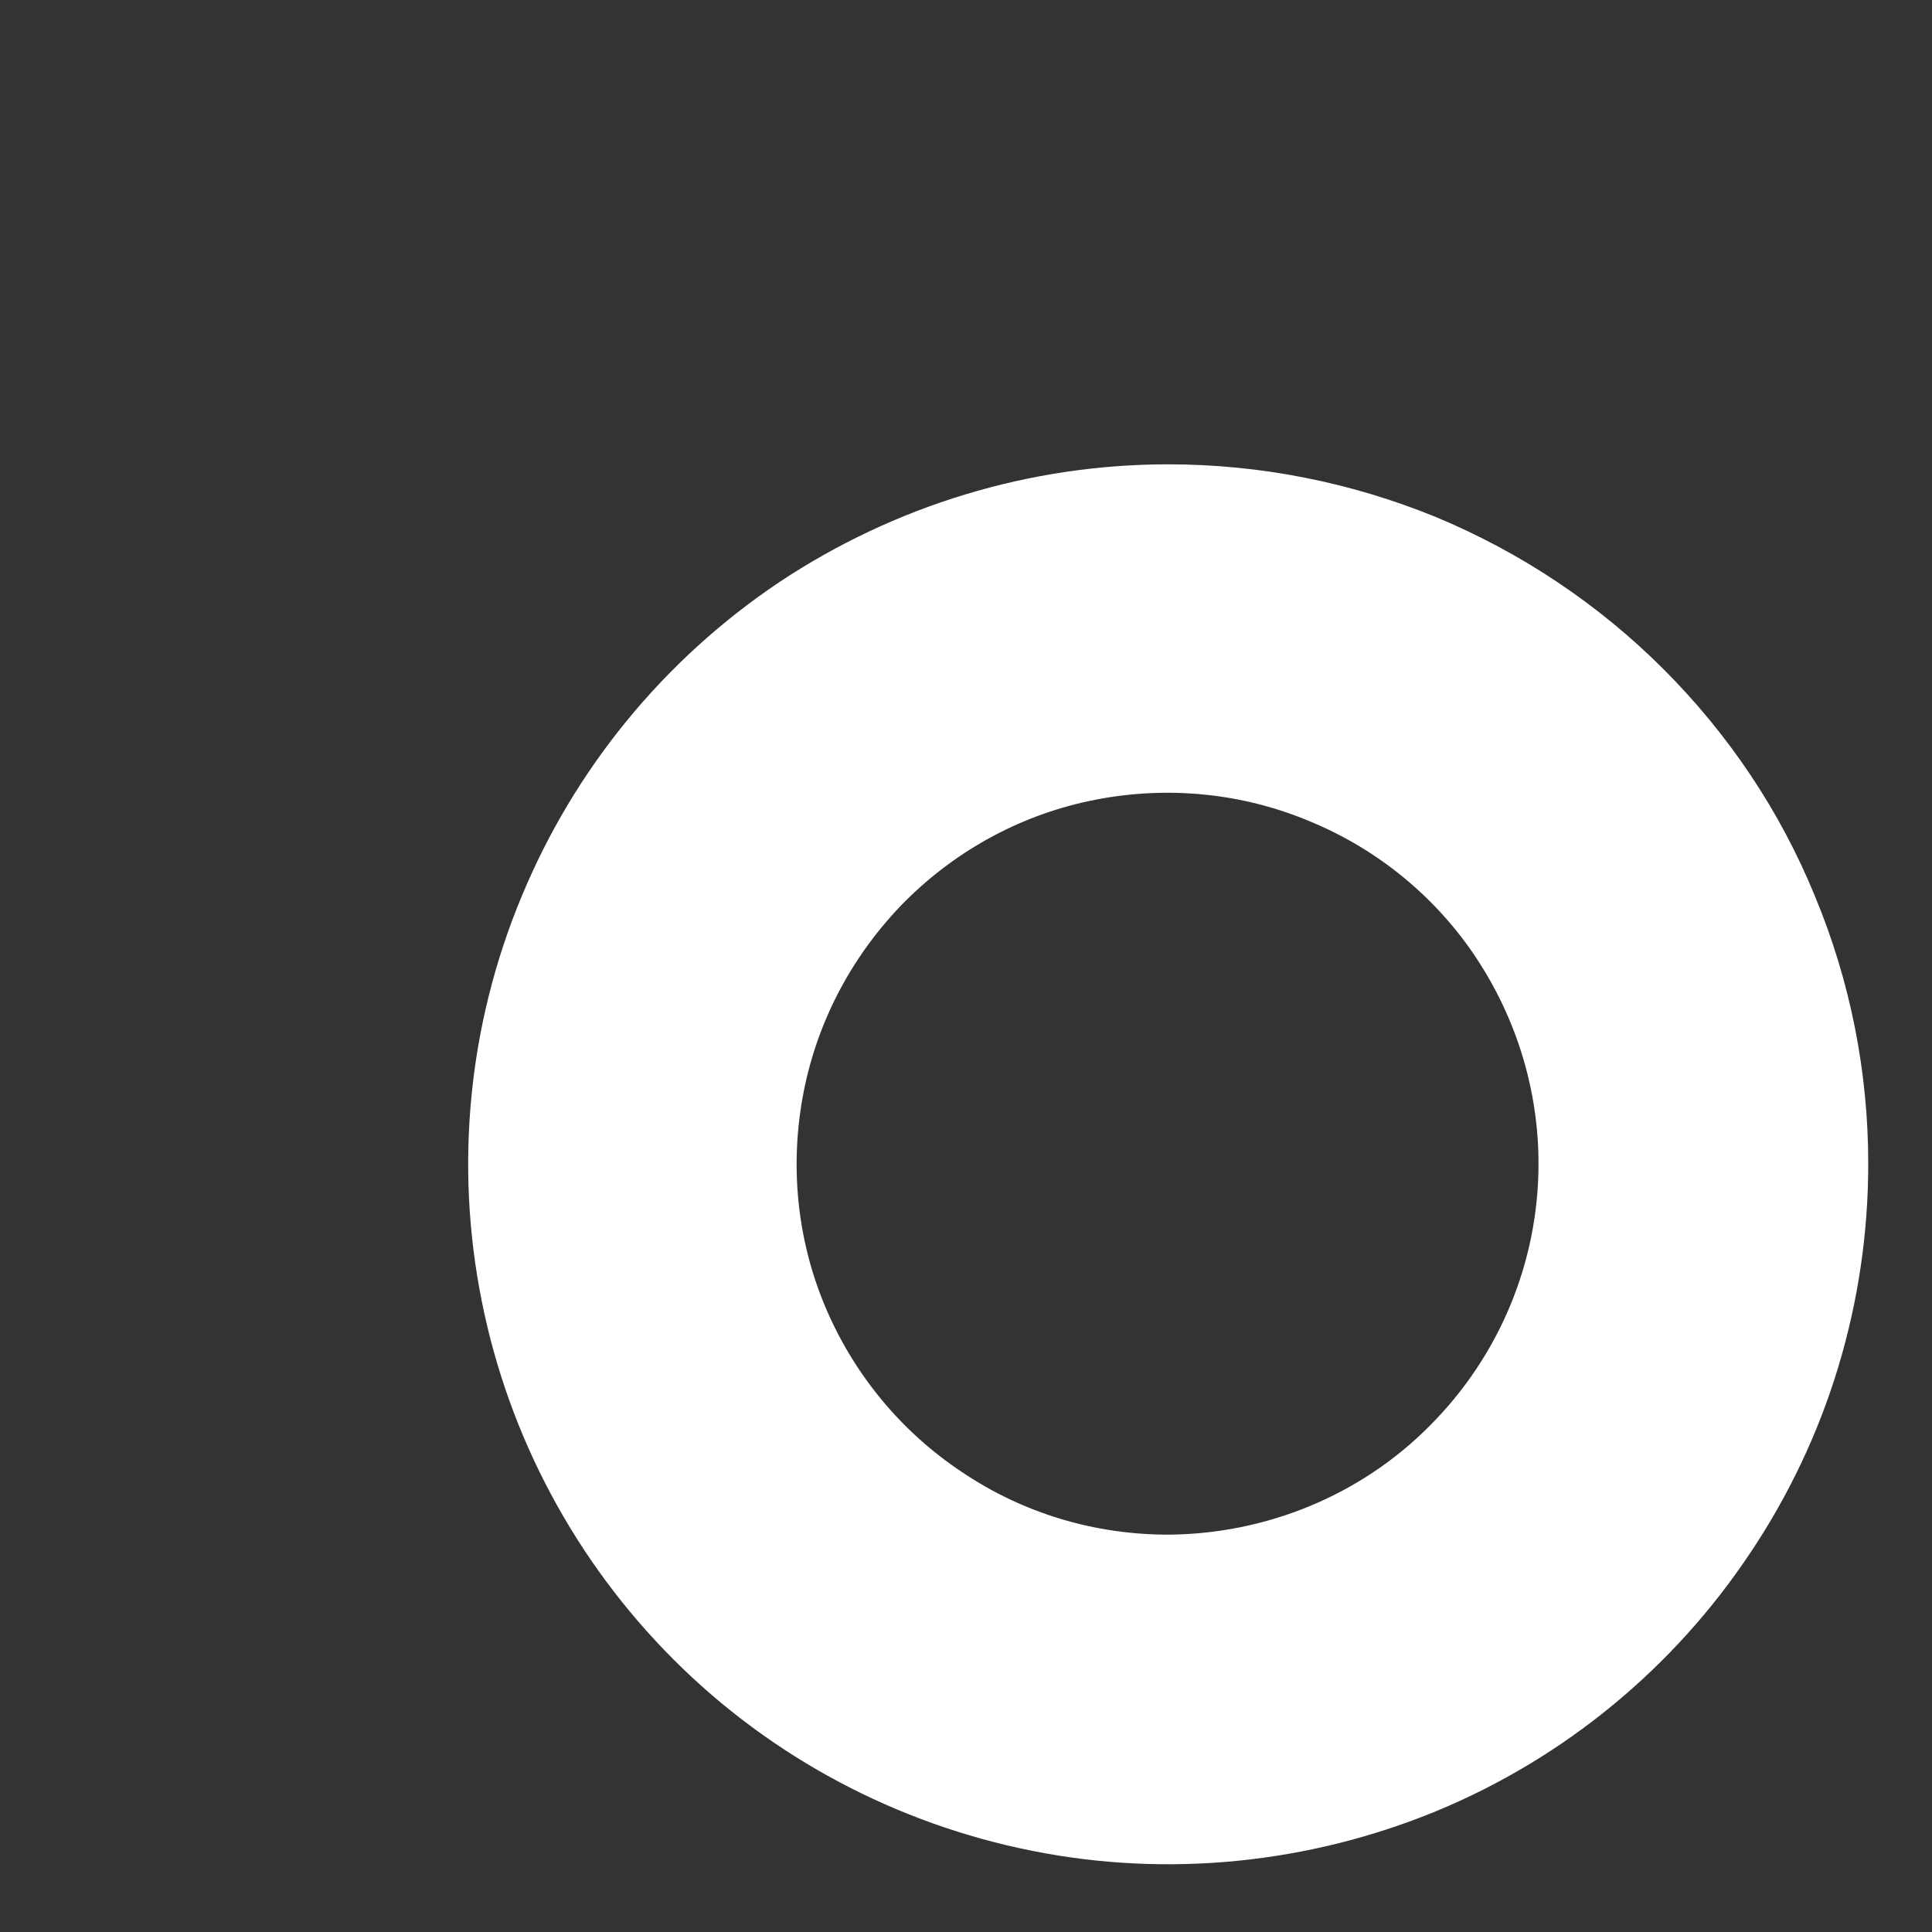 <svg width="3" height="3" viewBox="0 0 3 3" fill="none" xmlns="http://www.w3.org/2000/svg">
<rect x="0" y="0" width="3" height="3" fill="#333333" stroke="none"/>
<path d="M1.814 0.721C1.599 0.721 1.389 0.785 1.21 0.904C1.031 1.024 0.892 1.194 0.81 1.392C0.727 1.591 0.706 1.81 0.748 2.02C0.79 2.231 0.894 2.425 1.046 2.577C1.198 2.729 1.392 2.832 1.603 2.874C1.813 2.916 2.032 2.894 2.231 2.812C2.429 2.73 2.599 2.59 2.718 2.411C2.838 2.232 2.901 2.022 2.901 1.807C2.901 1.664 2.873 1.523 2.818 1.391C2.764 1.259 2.684 1.14 2.583 1.039C2.482 0.938 2.362 0.858 2.23 0.803C2.098 0.749 1.957 0.721 1.814 0.721ZM1.814 2.383C1.7 2.383 1.589 2.35 1.494 2.286C1.399 2.223 1.325 2.133 1.281 2.028C1.237 1.923 1.226 1.807 1.248 1.695C1.27 1.583 1.325 1.481 1.405 1.4C1.486 1.319 1.588 1.264 1.7 1.242C1.812 1.22 1.928 1.231 2.033 1.275C2.138 1.318 2.229 1.392 2.292 1.487C2.355 1.582 2.389 1.693 2.389 1.807C2.389 1.96 2.328 2.106 2.22 2.214C2.113 2.322 1.966 2.382 1.814 2.383Z" fill="white"/>
</svg>
